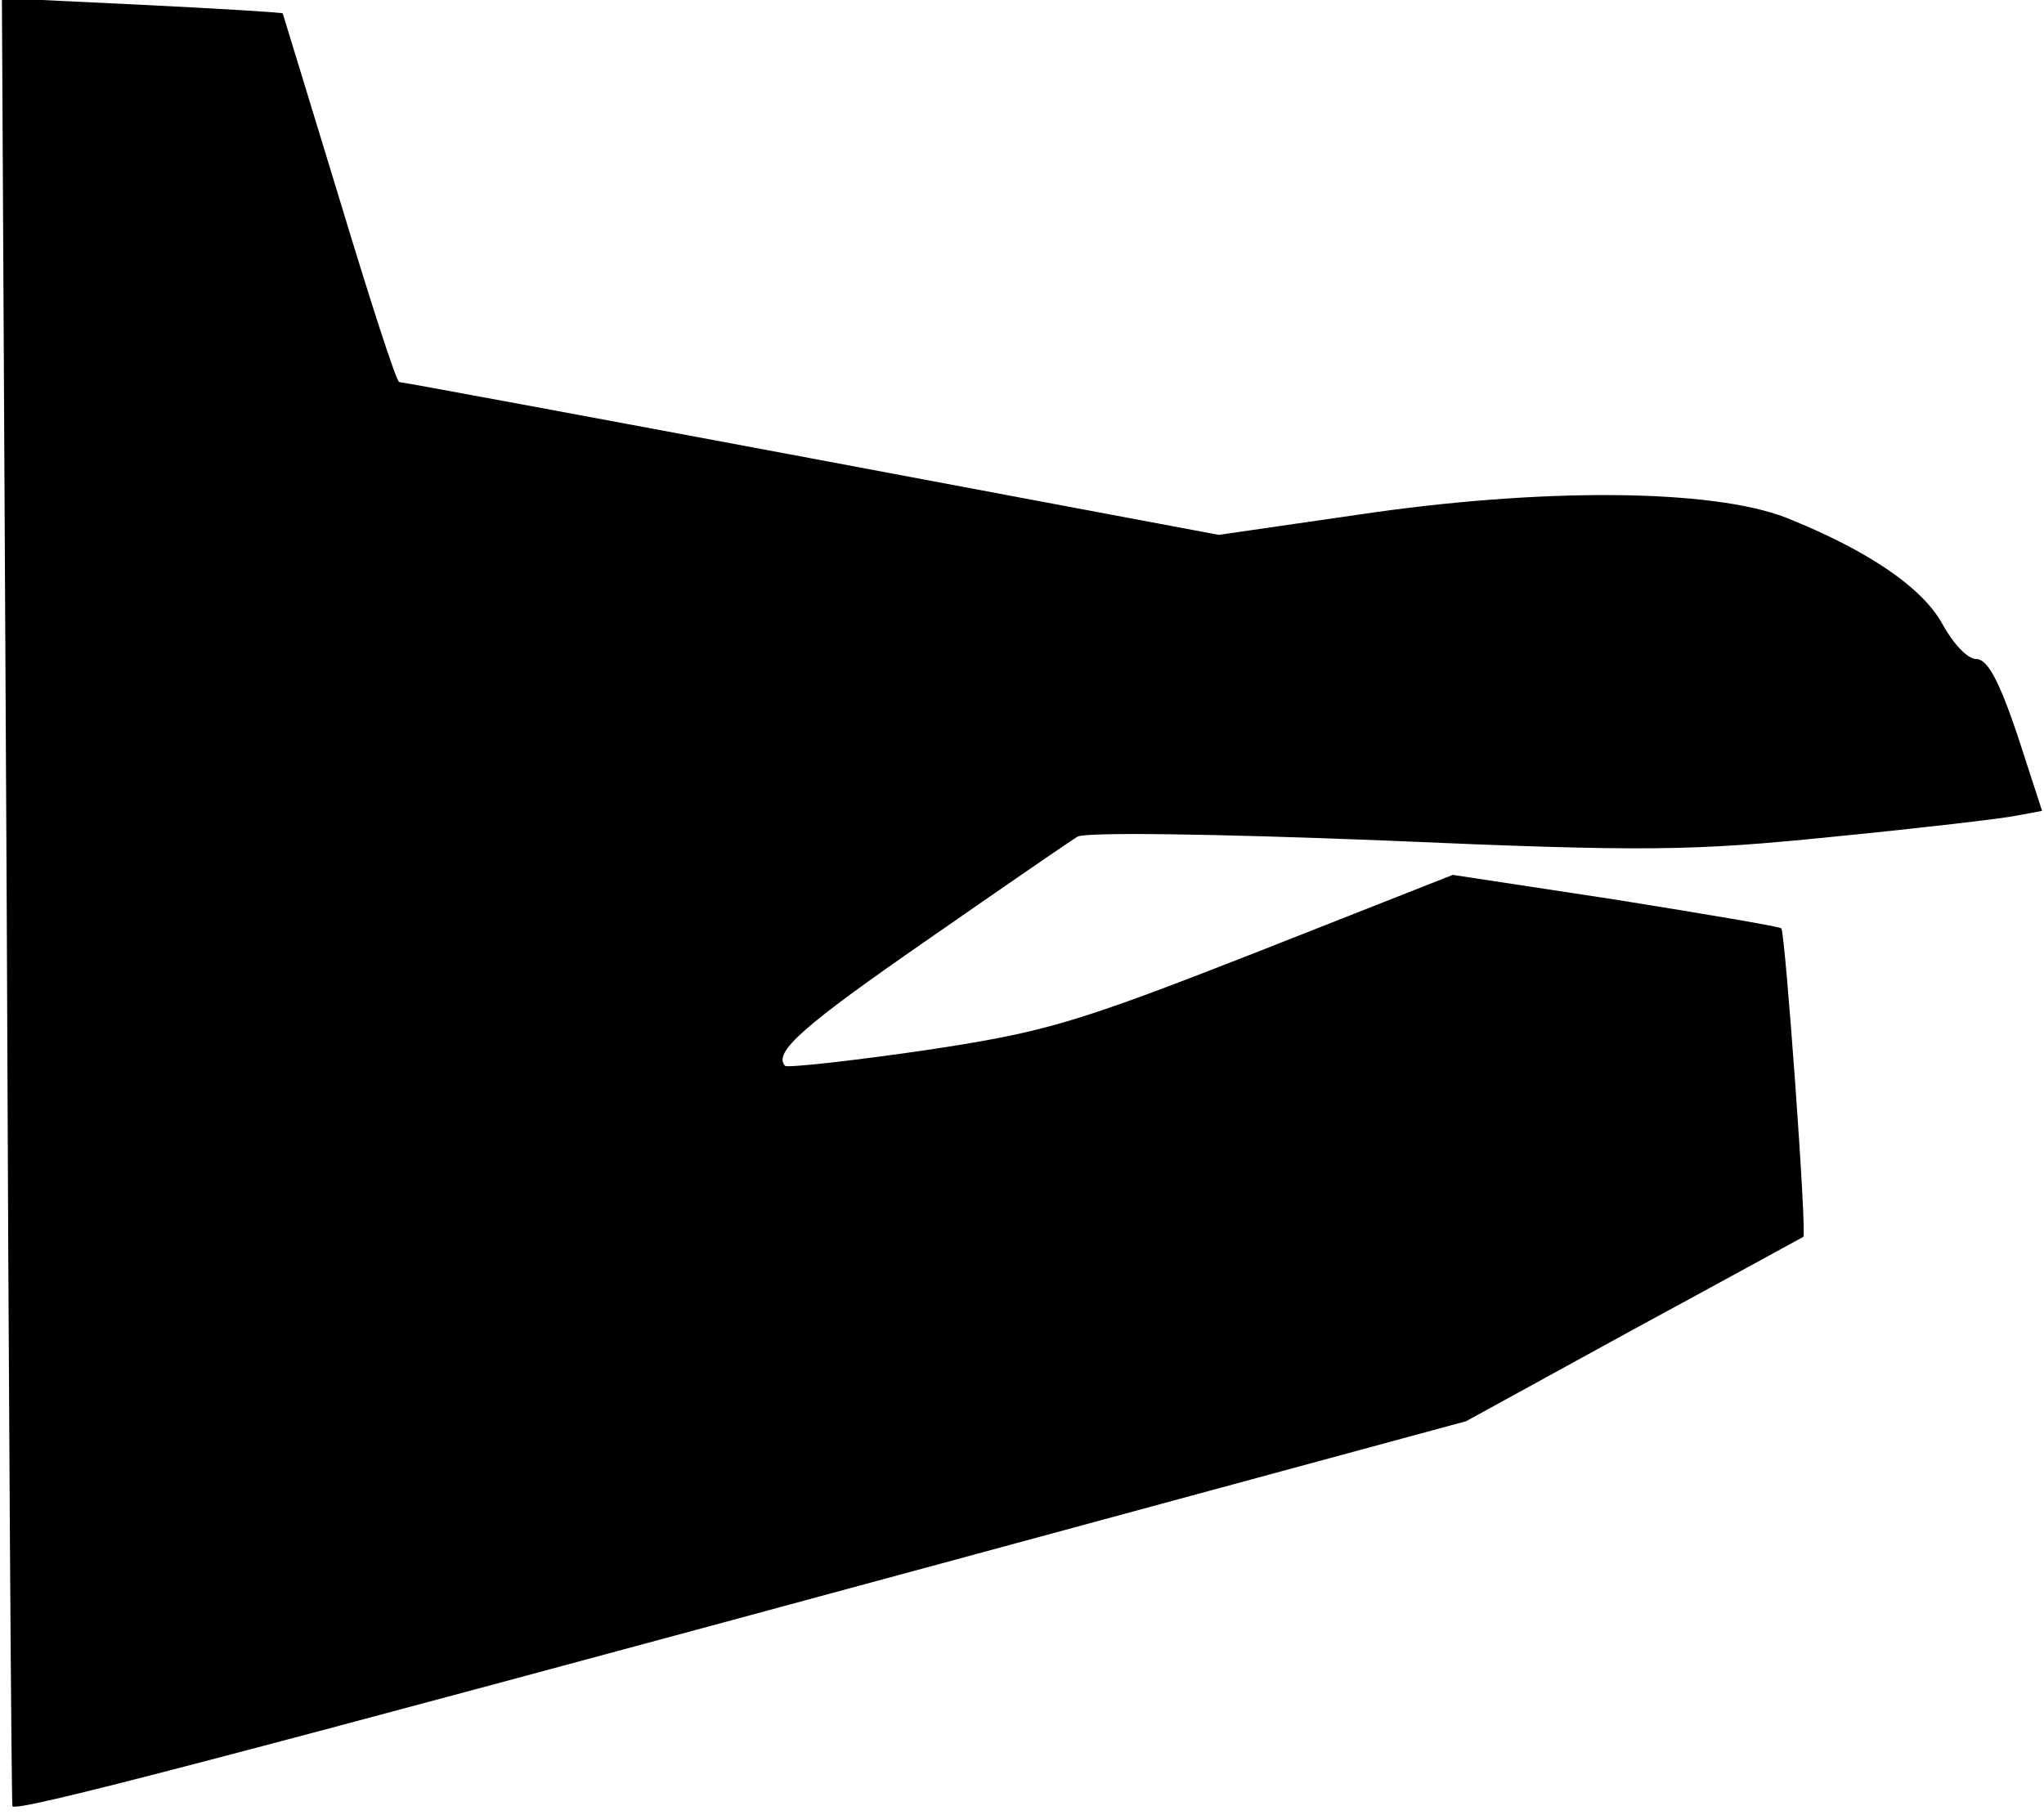 <?xml version="1.0" standalone="no"?>
<!DOCTYPE svg PUBLIC "-//W3C//DTD SVG 20010904//EN"
 "http://www.w3.org/TR/2001/REC-SVG-20010904/DTD/svg10.dtd">
<svg version="1.0" xmlns="http://www.w3.org/2000/svg"
 width="214pt" height="190pt" viewBox="0 0 214 190"
 preserveAspectRatio="xMidYMid meet">
<g transform="translate(0,190) scale(0.1,-0.1)"
fill="#000000" stroke="none">
<path fill="#000000" stroke="none" d="M7 959 c2 -519 5 -947 6 -950 2 -7 198
44 1002 262 l520 141 175 96 c96 52 176 96 178 97 4 3 -19 319 -23 323 -2 2
-80 15 -173 30 l-171 26 -208 -82 c-189 -74 -220 -83 -347 -102 -76 -11 -141
-18 -144 -16 -13 14 19 42 149 132 79 55 149 103 157 108 9 5 144 3 321 -4
275 -12 323 -11 471 4 91 9 177 19 191 22 l27 5 -26 80 c-19 56 -31 79 -43 79
-9 0 -24 16 -35 36 -21 39 -79 78 -164 112 -77 30 -254 32 -449 3 l-145 -21
-426 80 c-235 44 -429 80 -432 80 -3 0 -31 87 -63 193 -32 105 -59 193 -59
193 -1 1 -67 5 -148 9 l-146 7 5 -943z"/>
</g>
</svg>
